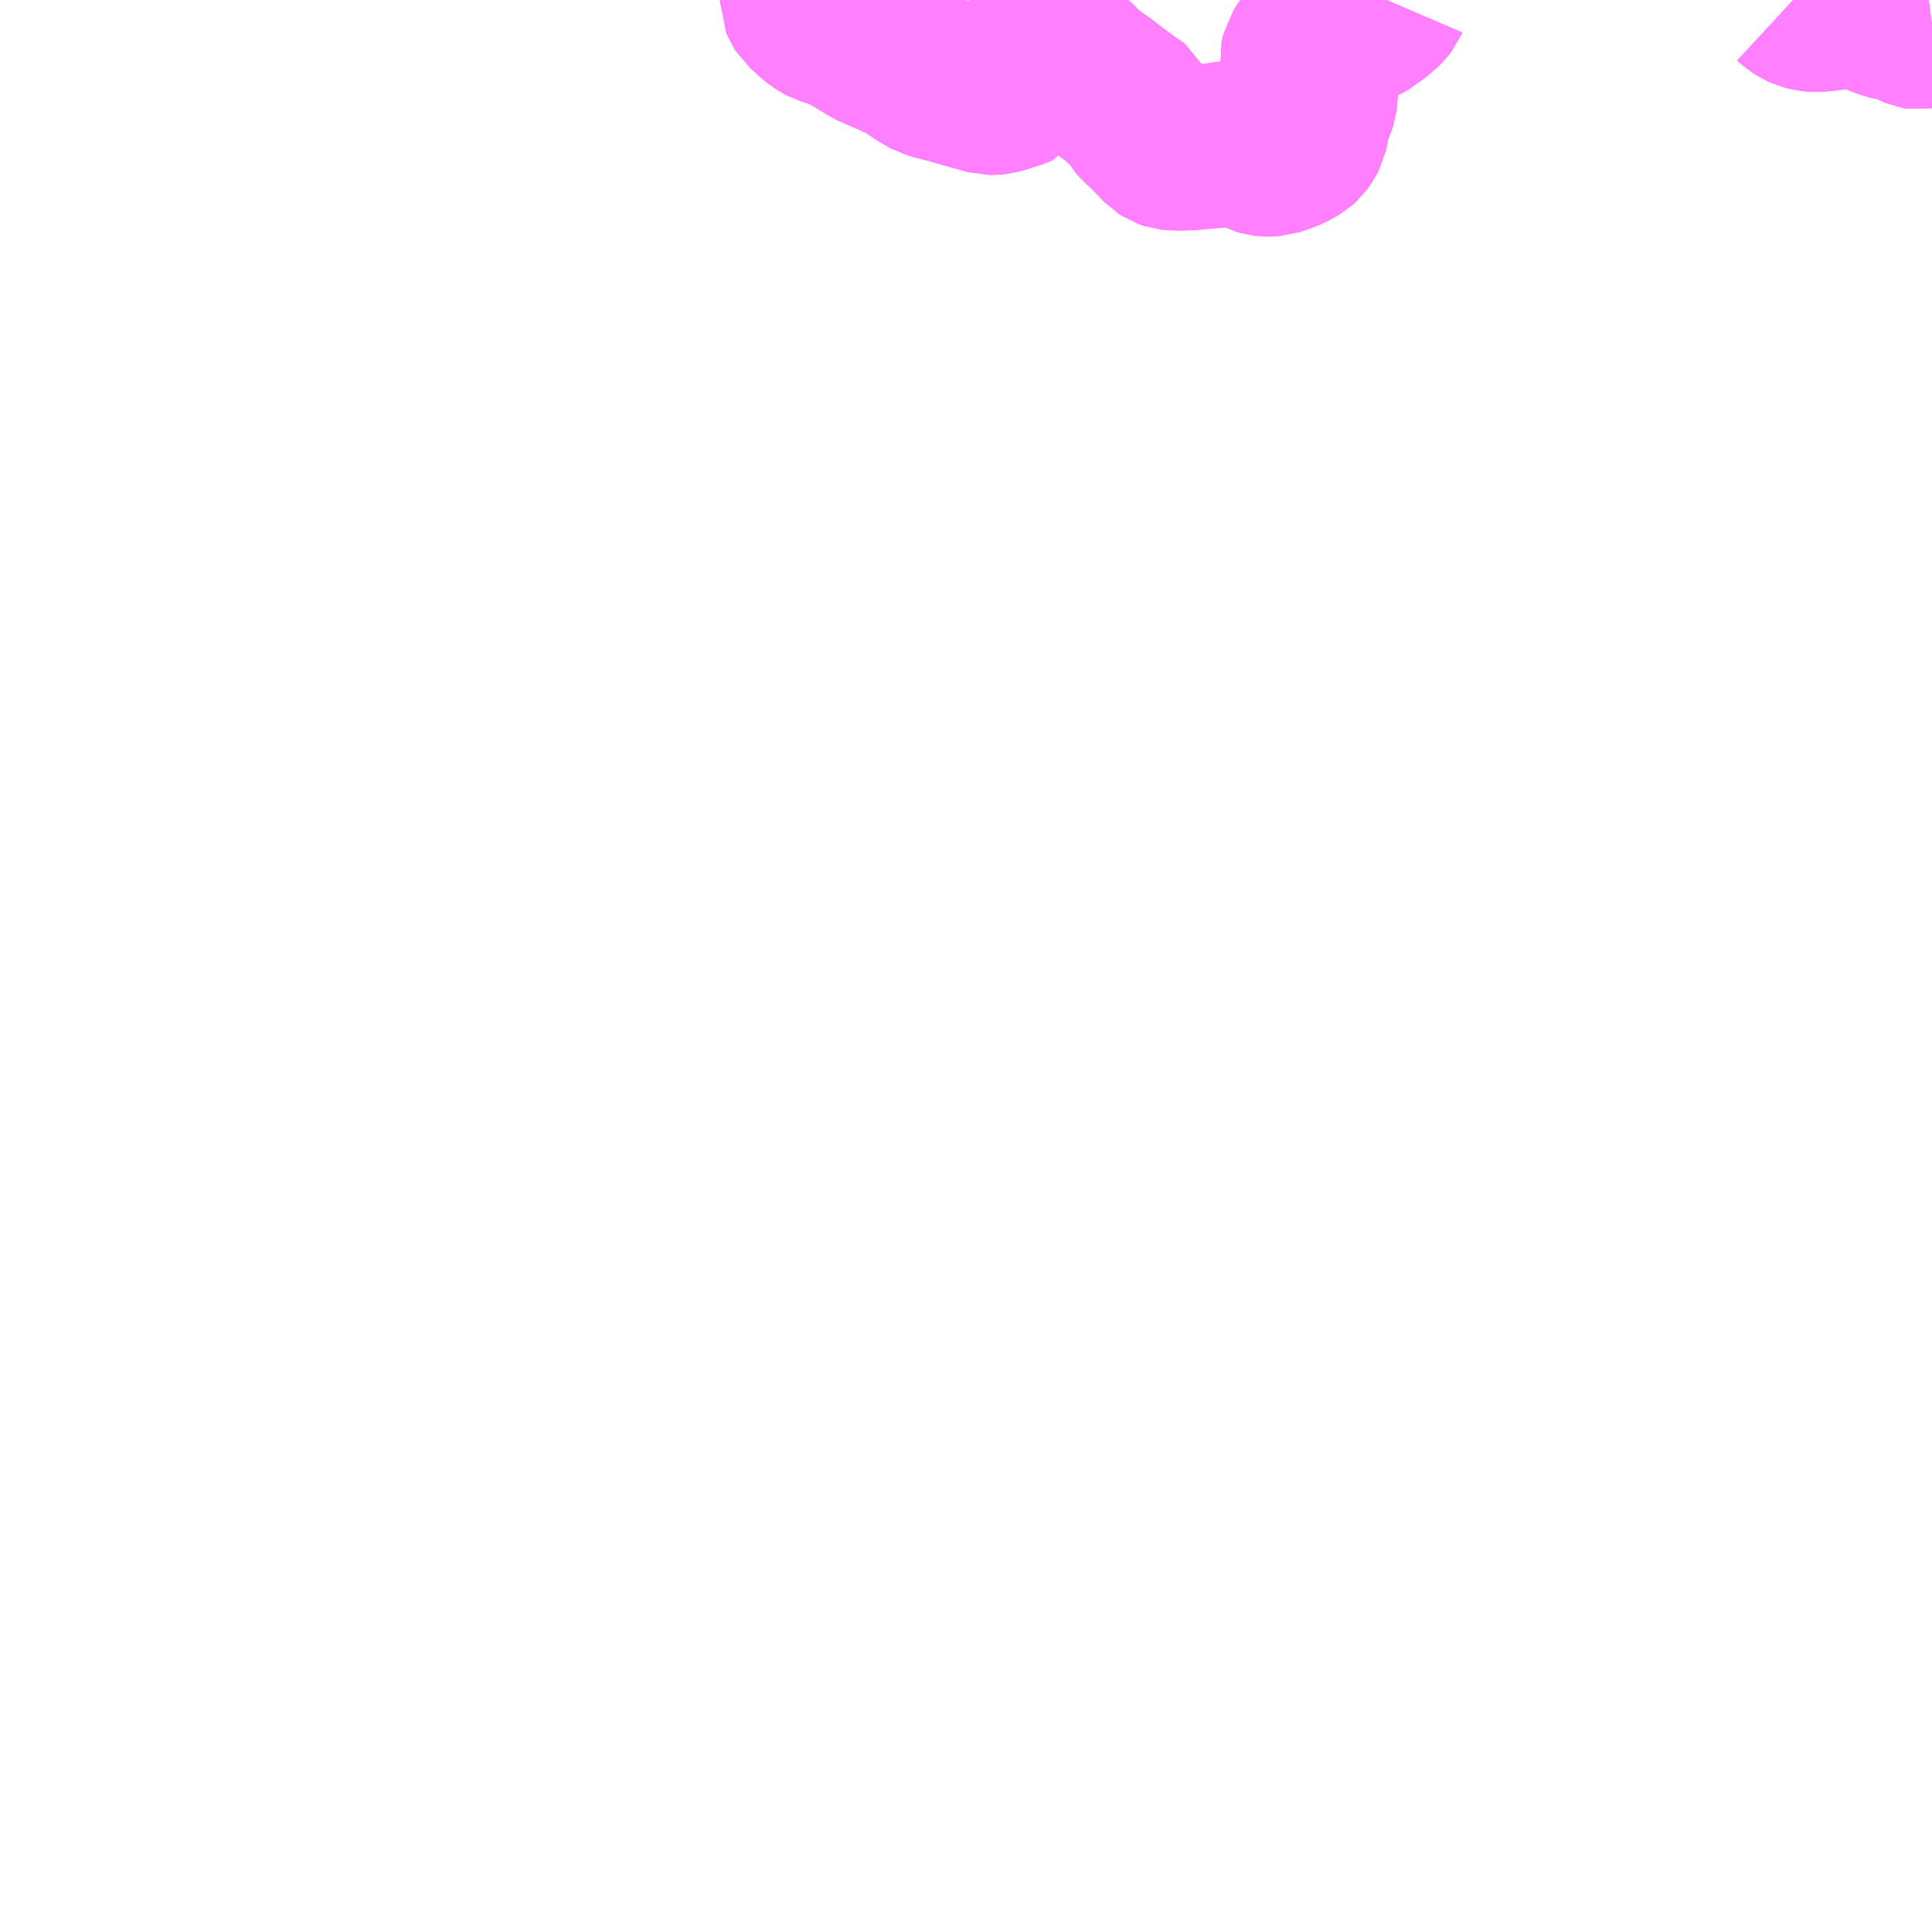 <?xml version="1.0" encoding="UTF-8"?>
<svg  xmlns="http://www.w3.org/2000/svg" xmlns:xlink="http://www.w3.org/1999/xlink" xmlns:go="http://purl.org/svgmap/profile" property="N07_001,N07_002,N07_003,N07_004,N07_005,N07_006,N07_007" viewBox="13236.328 -3331.055 8.789 8.789" go:dataArea="13236.328125 -3331.0546875 8.7890625 8.7890625" >
<globalCoordinateSystem srsName="http://purl.org/crs/84" transform="matrix(100.0,0.0,0.0,-100.0,0.0,0.0)" />
<defs>
 <g id="p0" >
  <circle cx="0.0" cy="0.0" r="3" stroke="green" stroke-width="0.75" vector-effect="non-scaling-stroke" />
 </g>
</defs>
<g fill="none" fill-rule="evenodd" stroke="#FF00FF" stroke-width="0.75" opacity="0.5" vector-effect="non-scaling-stroke" stroke-linejoin="bevel" >
<path content="1,宇和島自動車（株）,田の浜-宇和島25,9.0,9.0,9.0," xlink:title="1" d="M13239.978,-3331.055L13239.978,-3331.05L13239.983,-3331.038L13239.992,-3331.024L13240.023,-3330.996L13240.038,-3330.982L13240.042,-3330.979L13240.07,-3330.959L13240.083,-3330.952L13240.116,-3330.942L13240.136,-3330.935L13240.179,-3330.916L13240.216,-3330.896L13240.251,-3330.875L13240.293,-3330.849L13240.313,-3330.84L13240.364,-3330.818L13240.437,-3330.785L13240.463,-3330.773L13240.484,-3330.757L13240.505,-3330.742L13240.544,-3330.718L13240.562,-3330.708L13240.59,-3330.7L13240.643,-3330.687L13240.701,-3330.67L13240.801,-3330.642L13240.831,-3330.634L13240.845,-3330.634L13240.867,-3330.637L13240.891,-3330.644L13240.95,-3330.663L13240.972,-3330.672L13240.979,-3330.682L13240.984,-3330.695L13240.986,-3330.714L13240.988,-3330.735L13240.99,-3330.765L13240.996,-3330.785L13241.008,-3330.8L13241.025,-3330.81L13241.038,-3330.812L13241.061,-3330.812L13241.116,-3330.809L13241.143,-3330.804L13241.178,-3330.793L13241.198,-3330.785L13241.212,-3330.776L13241.228,-3330.76L13241.259,-3330.727L13241.279,-3330.707L13241.293,-3330.698L13241.328,-3330.679L13241.339,-3330.67L13241.356,-3330.654L13241.378,-3330.641L13241.407,-3330.627L13241.415,-3330.618L13241.429,-3330.599L13241.439,-3330.59L13241.471,-3330.573L13241.482,-3330.564L13241.489,-3330.551L13241.498,-3330.526L13241.505,-3330.514L13241.52,-3330.497L13241.55,-3330.471L13241.574,-3330.446L13241.621,-3330.397L13241.635,-3330.388L13241.647,-3330.384L13241.666,-3330.382L13241.699,-3330.381L13241.747,-3330.383L13241.789,-3330.387L13241.86,-3330.393L13241.905,-3330.401L13241.93,-3330.403L13241.952,-3330.403L13241.976,-3330.399L13241.993,-3330.393L13242.027,-3330.376L13242.053,-3330.362L13242.074,-3330.356L13242.089,-3330.354L13242.105,-3330.354L13242.122,-3330.355L13242.155,-3330.366L13242.189,-3330.379L13242.213,-3330.392L13242.232,-3330.403L13242.244,-3330.414L13242.256,-3330.431L13242.267,-3330.452L13242.271,-3330.47L13242.275,-3330.503L13242.278,-3330.52L13242.286,-3330.542L13242.302,-3330.577L13242.309,-3330.598L13242.312,-3330.62L13242.312,-3330.641L13242.309,-3330.652L13242.299,-3330.669L13242.285,-3330.686L13242.275,-3330.702L13242.263,-3330.724L13242.254,-3330.747L13242.251,-3330.761L13242.249,-3330.775L13242.252,-3330.787L13242.258,-3330.81L13242.271,-3330.831L13242.292,-3330.856L13242.31,-3330.87L13242.329,-3330.882L13242.366,-3330.897L13242.428,-3330.92L13242.493,-3330.947L13242.53,-3330.962L13242.552,-3330.974L13242.563,-3330.984L13242.571,-3330.99L13242.606,-3331.018L13242.623,-3331.035L13242.633,-3331.048L13242.636,-3331.055M13244.485,-3331.055L13244.498,-3331.043L13244.52,-3331.029L13244.542,-3331.019L13244.562,-3331.014L13244.584,-3331.012L13244.614,-3331.013L13244.675,-3331.021L13244.72,-3331.028L13244.748,-3331.03L13244.771,-3331.029L13244.798,-3331.024L13244.833,-3331.011L13244.871,-3330.995L13244.898,-3330.984L13244.921,-3330.976L13244.936,-3330.972L13244.966,-3330.968L13244.983,-3330.963L13245.007,-3330.954L13245.034,-3330.94L13245.054,-3330.932L13245.065,-3330.93L13245.075,-3330.932L13245.102,-3330.941L13245.117,-3330.943"/>
<path content="1,宇和島自動車（株）,田の浜-岩松26,3.5,3.5,3.5," xlink:title="1" d="M13239.978,-3331.055L13239.978,-3331.05L13239.983,-3331.038L13239.992,-3331.024L13240.023,-3330.996L13240.038,-3330.982L13240.042,-3330.979L13240.07,-3330.959L13240.083,-3330.952L13240.116,-3330.942L13240.136,-3330.935L13240.179,-3330.916L13240.216,-3330.896L13240.251,-3330.875L13240.293,-3330.849L13240.313,-3330.84L13240.364,-3330.818L13240.437,-3330.785L13240.463,-3330.773L13240.484,-3330.757L13240.505,-3330.742L13240.544,-3330.718L13240.562,-3330.708L13240.59,-3330.7L13240.643,-3330.687L13240.701,-3330.67L13240.801,-3330.642L13240.831,-3330.634L13240.845,-3330.634L13240.867,-3330.637L13240.891,-3330.644L13240.95,-3330.663L13240.972,-3330.672L13240.979,-3330.682L13240.984,-3330.695L13240.986,-3330.714L13240.988,-3330.735L13240.99,-3330.765L13240.996,-3330.785L13241.008,-3330.8L13241.025,-3330.81L13241.038,-3330.812L13241.061,-3330.812L13241.116,-3330.809L13241.143,-3330.804L13241.178,-3330.793L13241.198,-3330.785L13241.212,-3330.776L13241.228,-3330.76L13241.259,-3330.727L13241.279,-3330.707L13241.293,-3330.698L13241.328,-3330.679L13241.339,-3330.67L13241.356,-3330.654L13241.378,-3330.641L13241.407,-3330.627L13241.415,-3330.618L13241.429,-3330.599L13241.439,-3330.59L13241.471,-3330.573L13241.482,-3330.564L13241.489,-3330.551L13241.498,-3330.526L13241.505,-3330.514L13241.52,-3330.497L13241.55,-3330.471L13241.574,-3330.446L13241.621,-3330.397L13241.635,-3330.388L13241.647,-3330.384L13241.666,-3330.382L13241.699,-3330.381L13241.747,-3330.383L13241.789,-3330.387L13241.86,-3330.393L13241.905,-3330.401L13241.93,-3330.403L13241.952,-3330.403L13241.976,-3330.399L13241.993,-3330.393L13242.027,-3330.376L13242.053,-3330.362L13242.074,-3330.356L13242.089,-3330.354L13242.105,-3330.354L13242.122,-3330.355L13242.155,-3330.366L13242.189,-3330.379L13242.213,-3330.392L13242.232,-3330.403L13242.244,-3330.414L13242.256,-3330.431L13242.267,-3330.452L13242.271,-3330.47L13242.275,-3330.503L13242.278,-3330.52L13242.286,-3330.542L13242.302,-3330.577L13242.309,-3330.598L13242.312,-3330.62L13242.312,-3330.641L13242.309,-3330.652L13242.299,-3330.669L13242.285,-3330.686L13242.275,-3330.702L13242.263,-3330.724L13242.254,-3330.747L13242.251,-3330.761L13242.249,-3330.775L13242.252,-3330.787L13242.258,-3330.81L13242.271,-3330.831L13242.292,-3330.856L13242.31,-3330.87L13242.329,-3330.882L13242.366,-3330.897L13242.428,-3330.92L13242.493,-3330.947L13242.53,-3330.962L13242.552,-3330.974L13242.563,-3330.984L13242.571,-3330.99L13242.606,-3331.018L13242.623,-3331.035L13242.633,-3331.048L13242.636,-3331.055M13244.485,-3331.055L13244.498,-3331.043L13244.52,-3331.029L13244.542,-3331.019L13244.562,-3331.014L13244.584,-3331.012L13244.614,-3331.013L13244.675,-3331.021L13244.72,-3331.028L13244.748,-3331.03L13244.771,-3331.029L13244.798,-3331.024L13244.833,-3331.011L13244.871,-3330.995L13244.898,-3330.984L13244.921,-3330.976L13244.936,-3330.972L13244.966,-3330.968L13244.983,-3330.963L13245.007,-3330.954L13245.034,-3330.94L13245.054,-3330.932L13245.065,-3330.93L13245.075,-3330.932L13245.102,-3330.941L13245.117,-3330.943"/>
</g>
</svg>
